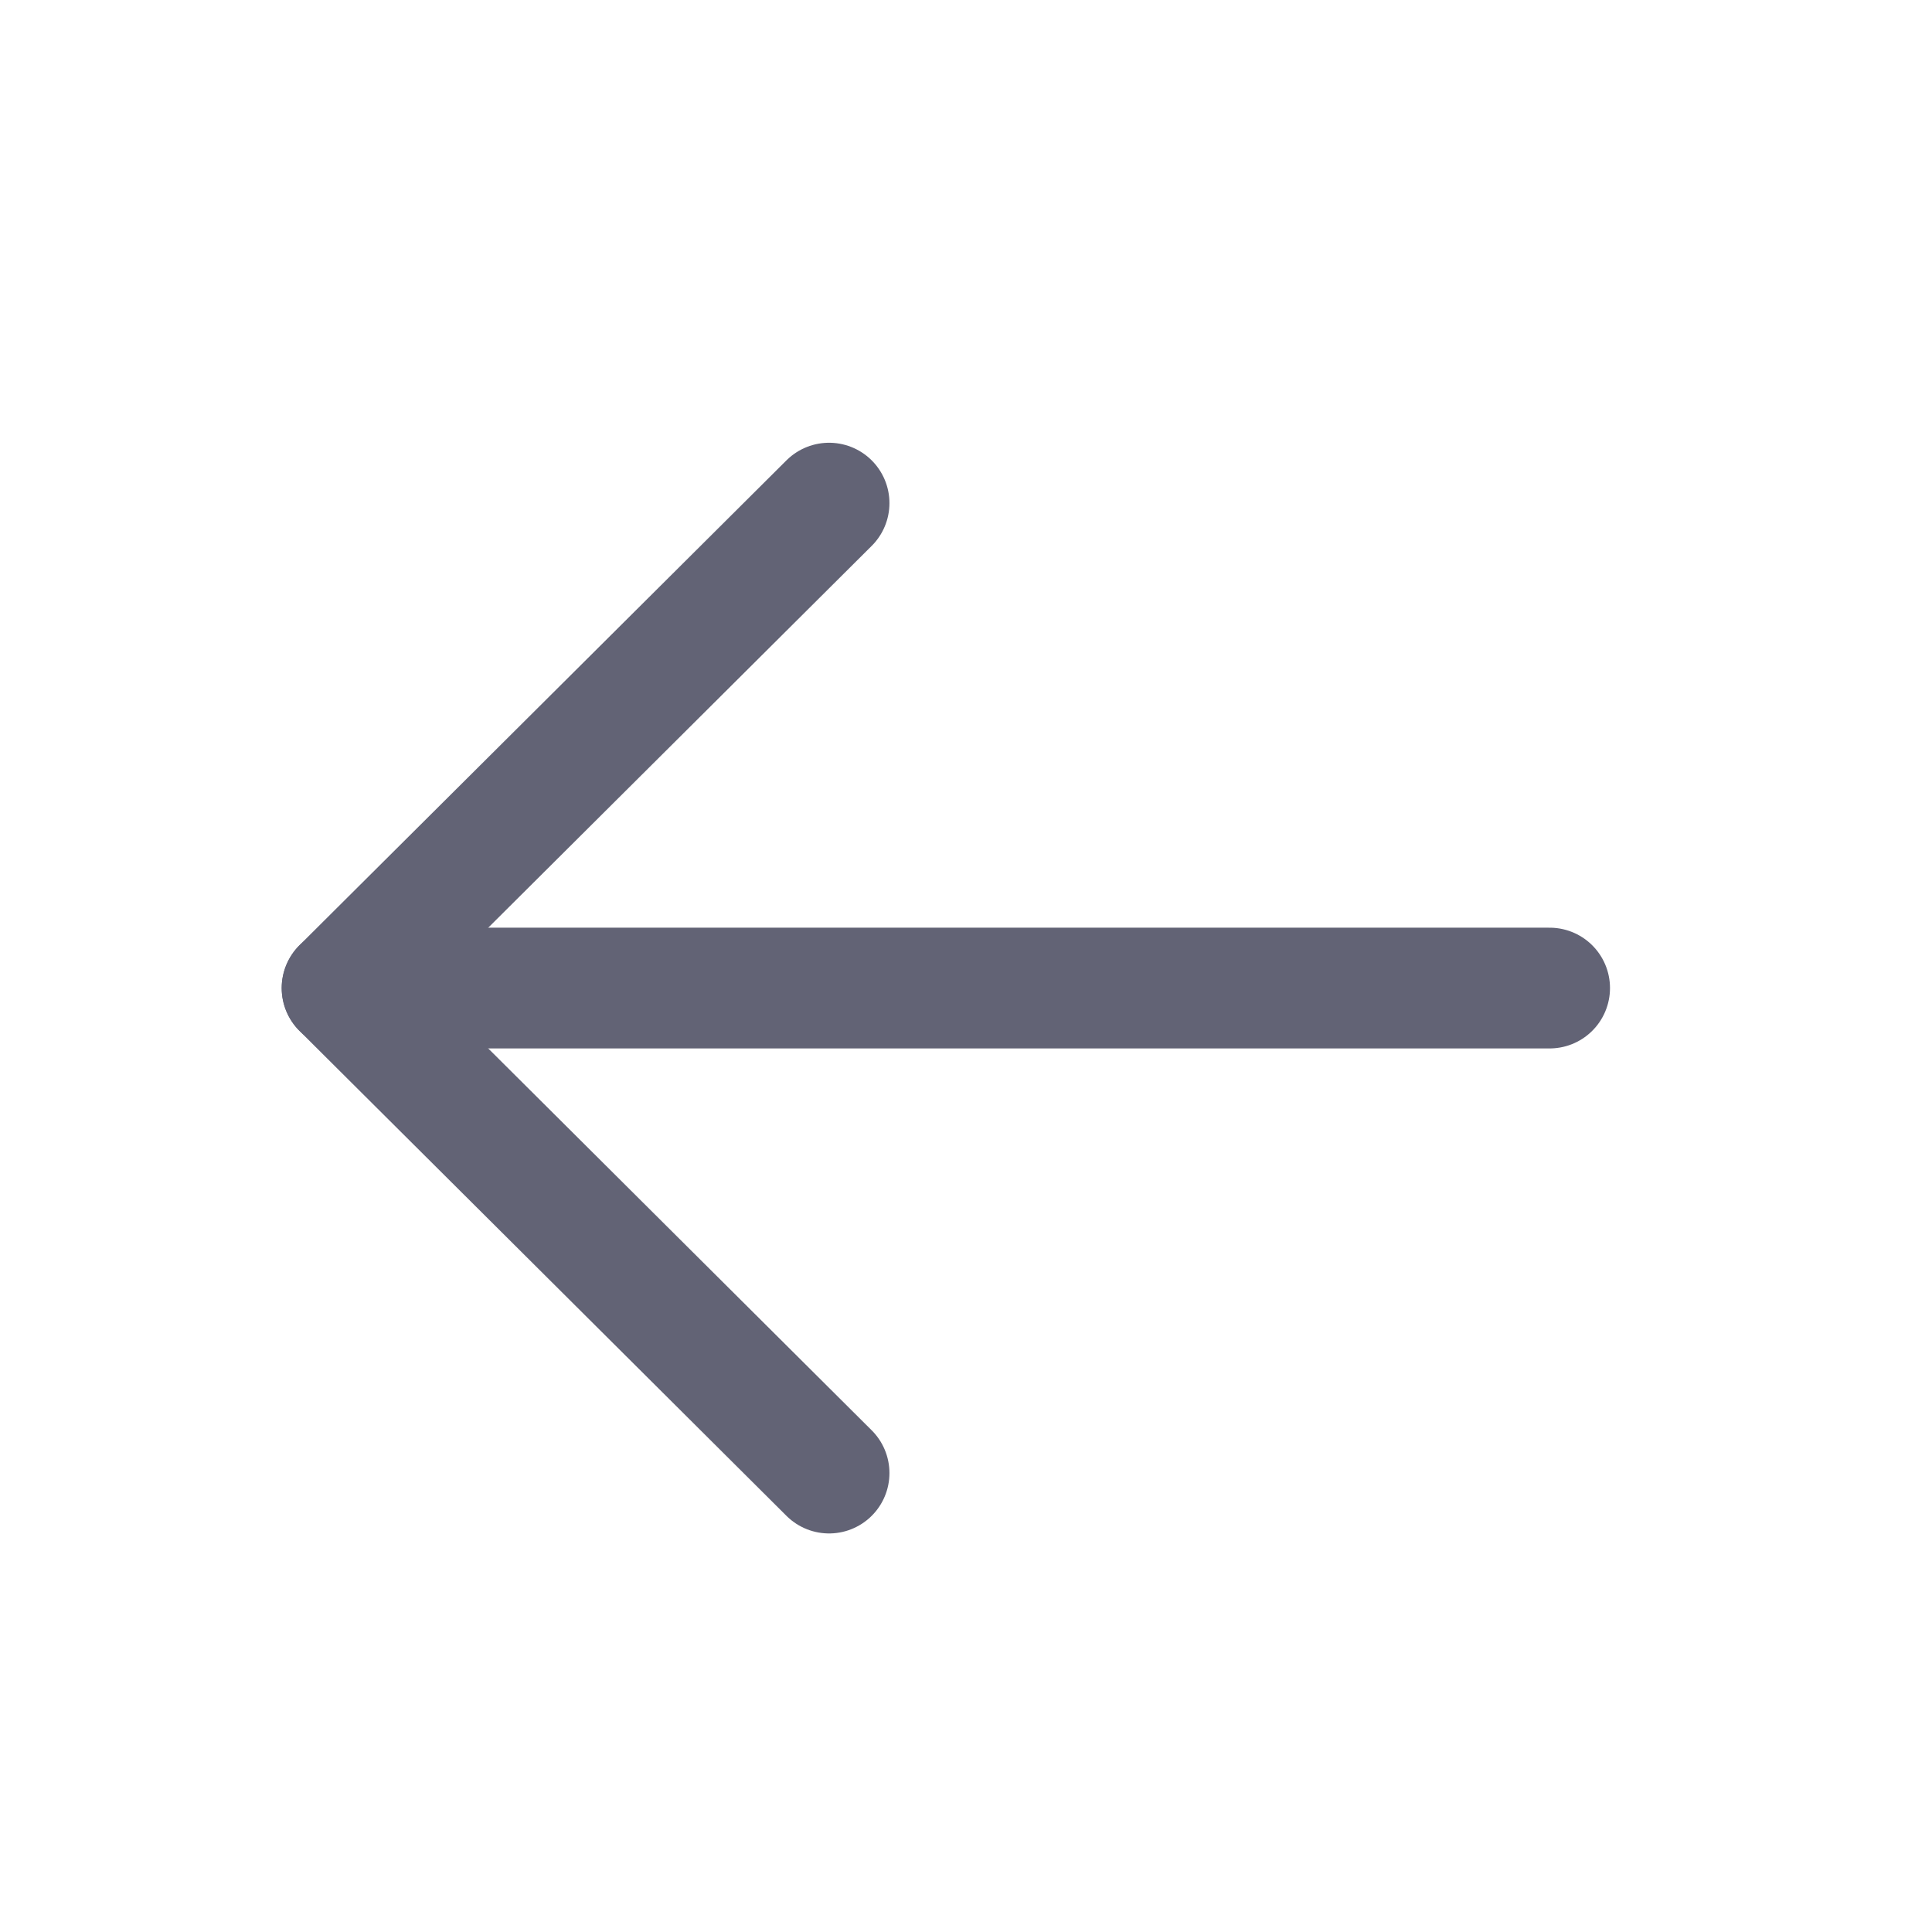 <svg width="24" height="24" viewBox="0 0 24 24" fill="none" xmlns="http://www.w3.org/2000/svg">
<path d="M4.25 12.274L19.25 12.274" stroke="#626375" stroke-width="1.5" stroke-linecap="round" stroke-linejoin="round"/>
<path d="M10.299 18.299L4.249 12.274L10.299 6.25" stroke="#626375" stroke-width="1.5" stroke-linecap="round" stroke-linejoin="round"/>
</svg>
